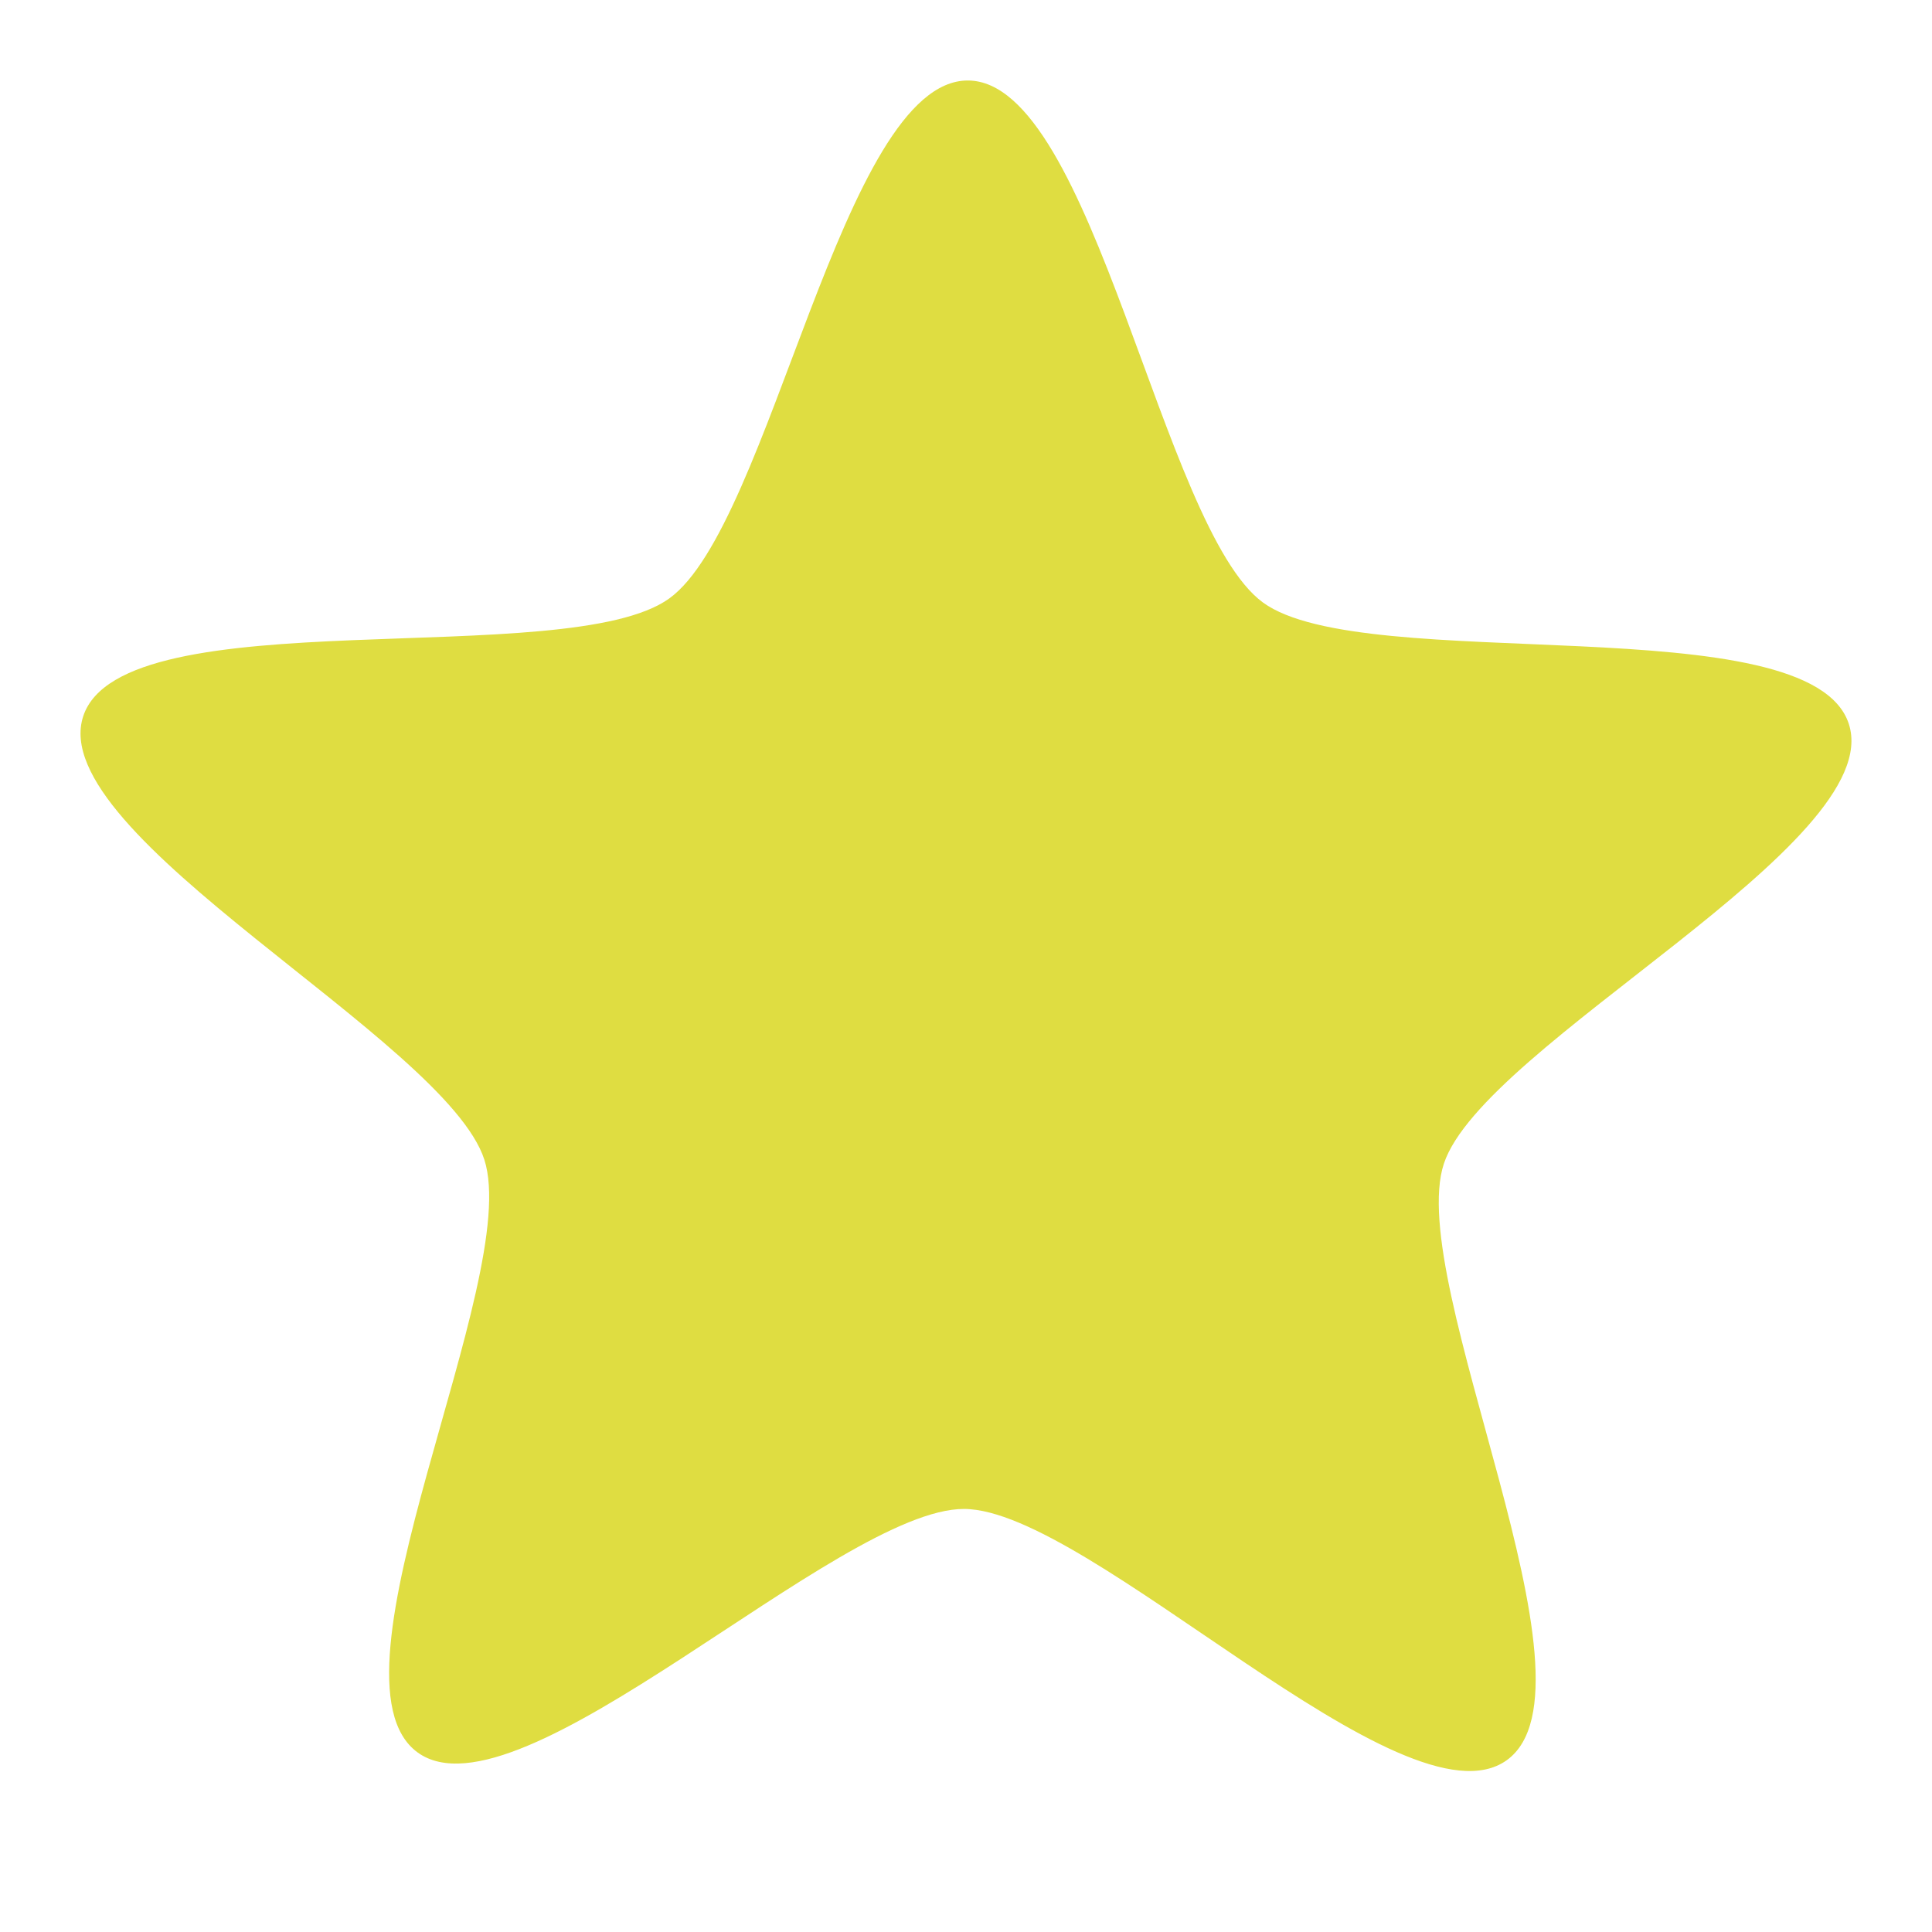 <?xml version="1.0" encoding="UTF-8" standalone="yes"?>
<svg xmlns="http://www.w3.org/2000/svg" xmlns:xlink="http://www.w3.org/1999/xlink" width="96px" height="96px" viewBox="0 0 72 72" version="1.1">
  <g id="surface1">
    <path style=" stroke:none;fill-rule:nonzero;fill:rgb(87.451%,86.667%,25.49%);fill-opacity:1;" d="M 36.074 3 C 31.383 2.98 28.746 19.57 24.938 22.305 C 21.133 25.043 4.566 22.246 3.102 26.691 C 1.633 31.141 16.617 38.762 18.051 43.219 C 19.48 47.676 11.773 62.539 15.559 65.305 C 19.344 68.07 31.238 56.219 35.93 56.234 C 40.621 56.254 52.348 68.332 56.152 65.598 C 59.961 62.859 52.34 47.812 53.809 43.367 C 55.277 38.922 70.336 31.441 68.902 26.984 C 67.473 22.527 50.852 25.219 47.066 22.453 C 43.285 19.684 40.766 3.02 36.074 3 Z M 36.074 3 "/>
  </g>
</svg>